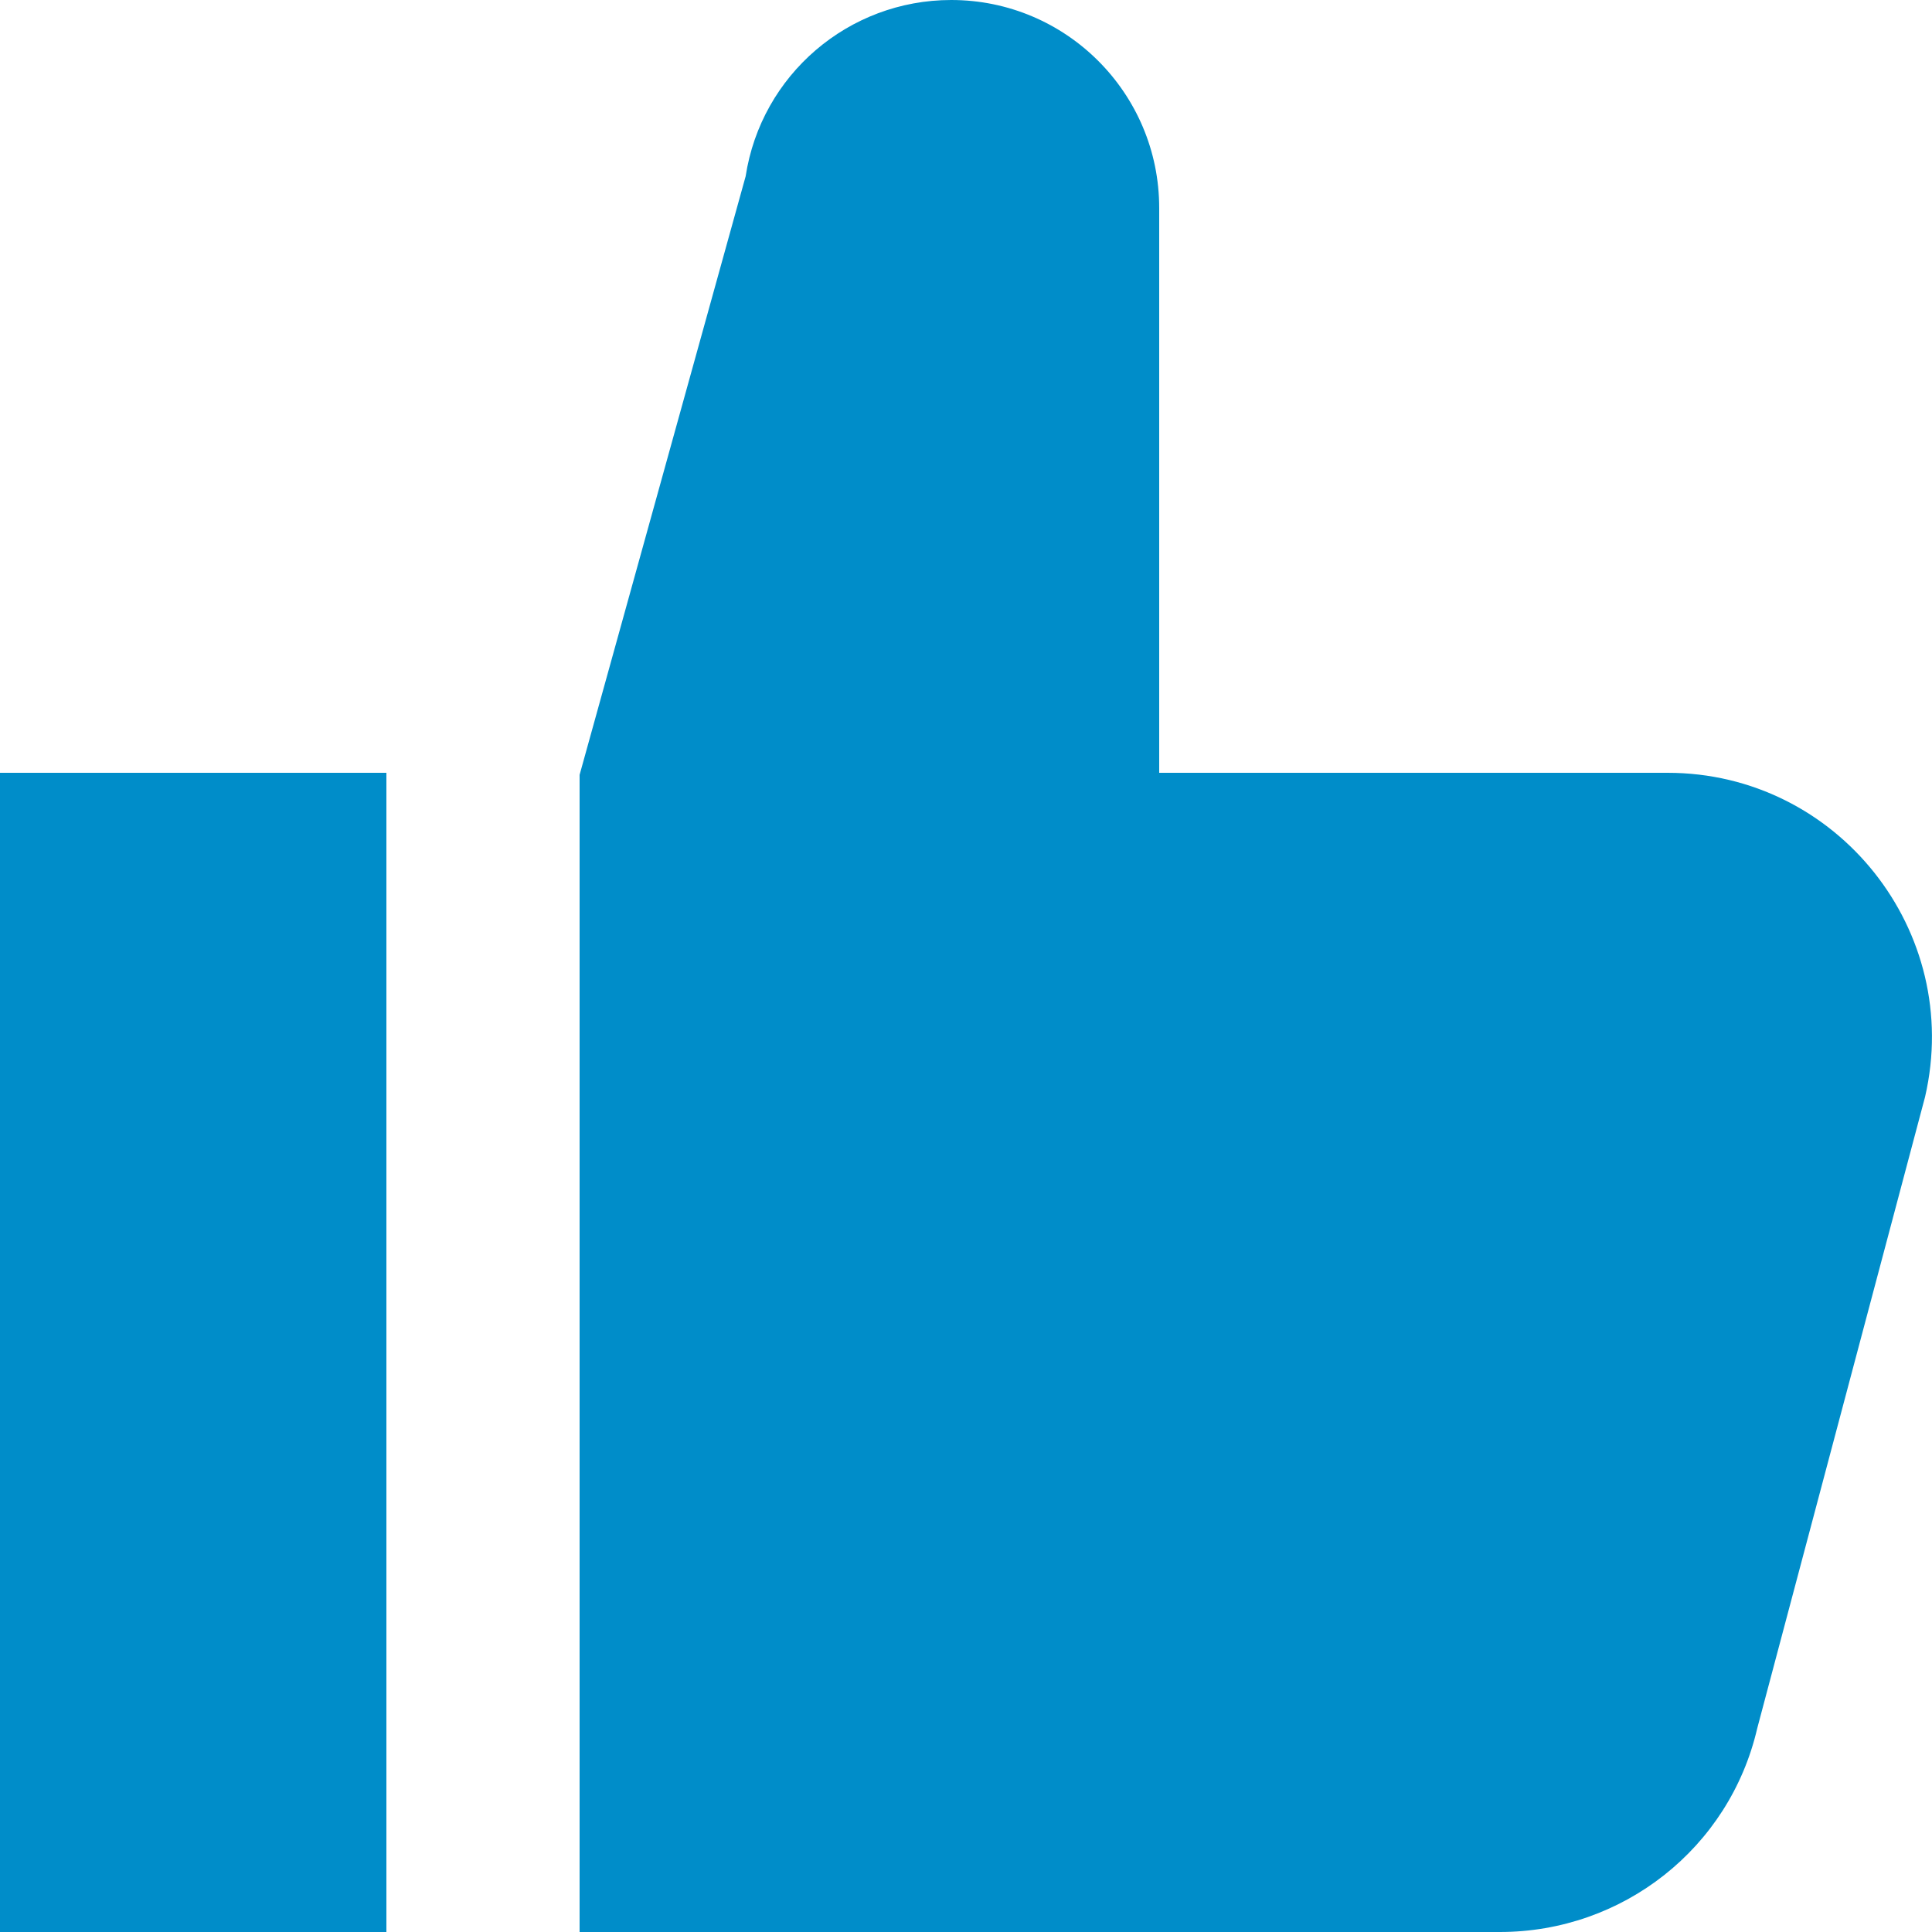 <svg width="34" height="34" viewBox="0 0 34 34" fill="none" xmlns="http://www.w3.org/2000/svg">
<path fill-rule="evenodd" clip-rule="evenodd" d="M0 34H6.8V13.6H0V34ZM33.878 19.303L30.925 30.413C30.437 32.523 28.558 34 26.394 34H10.2V13.636L13.122 3.103C13.396 1.317 14.933 0 16.74 0C18.761 0 20.4 1.639 20.4 3.66V13.6H29.347C32.337 13.6 34.551 16.39 33.878 19.303Z" fill="#008DC9"/>
</svg>
